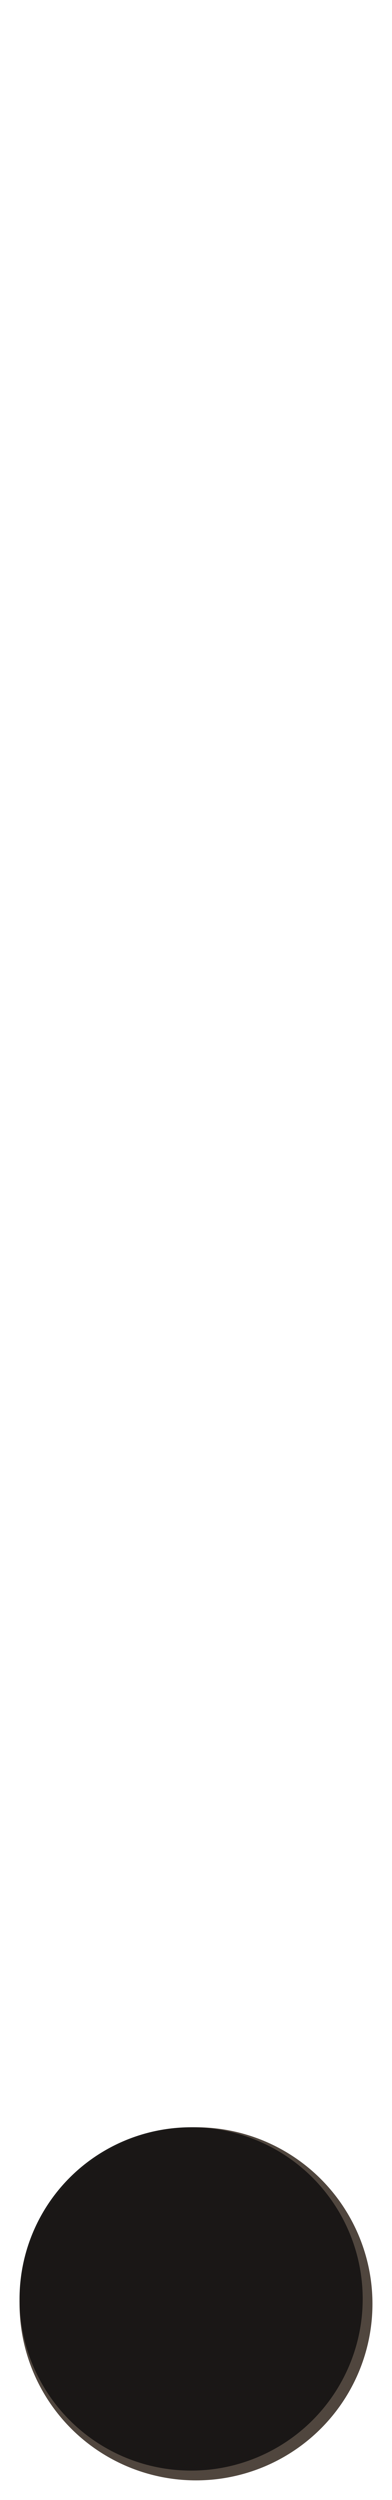 <svg width="321" height="2046" viewBox="0 0 321 2046" fill="none" xmlns="http://www.w3.org/2000/svg">
  <!-- 5 checkers, all circles, evenly spaced with equal gap at bottom, shading arc fully inside on bottom right edge -->
  <!-- Parameters: r=144.5, gap=16px, bottom gap=16px, centers: 1880, 1726, 1572, 1418, 1264 -->
  <g>
    <!-- Checker 1 (bottom) -->
	<circle cx="160.5" cy="1885.5" r="144.5" fill="#4d433a" opacity="0.98"/>
    <circle cx="156.5" cy="1881.5" r="140.5" fill="#191716" opacity="0.98"/>
  </g>
</svg>
